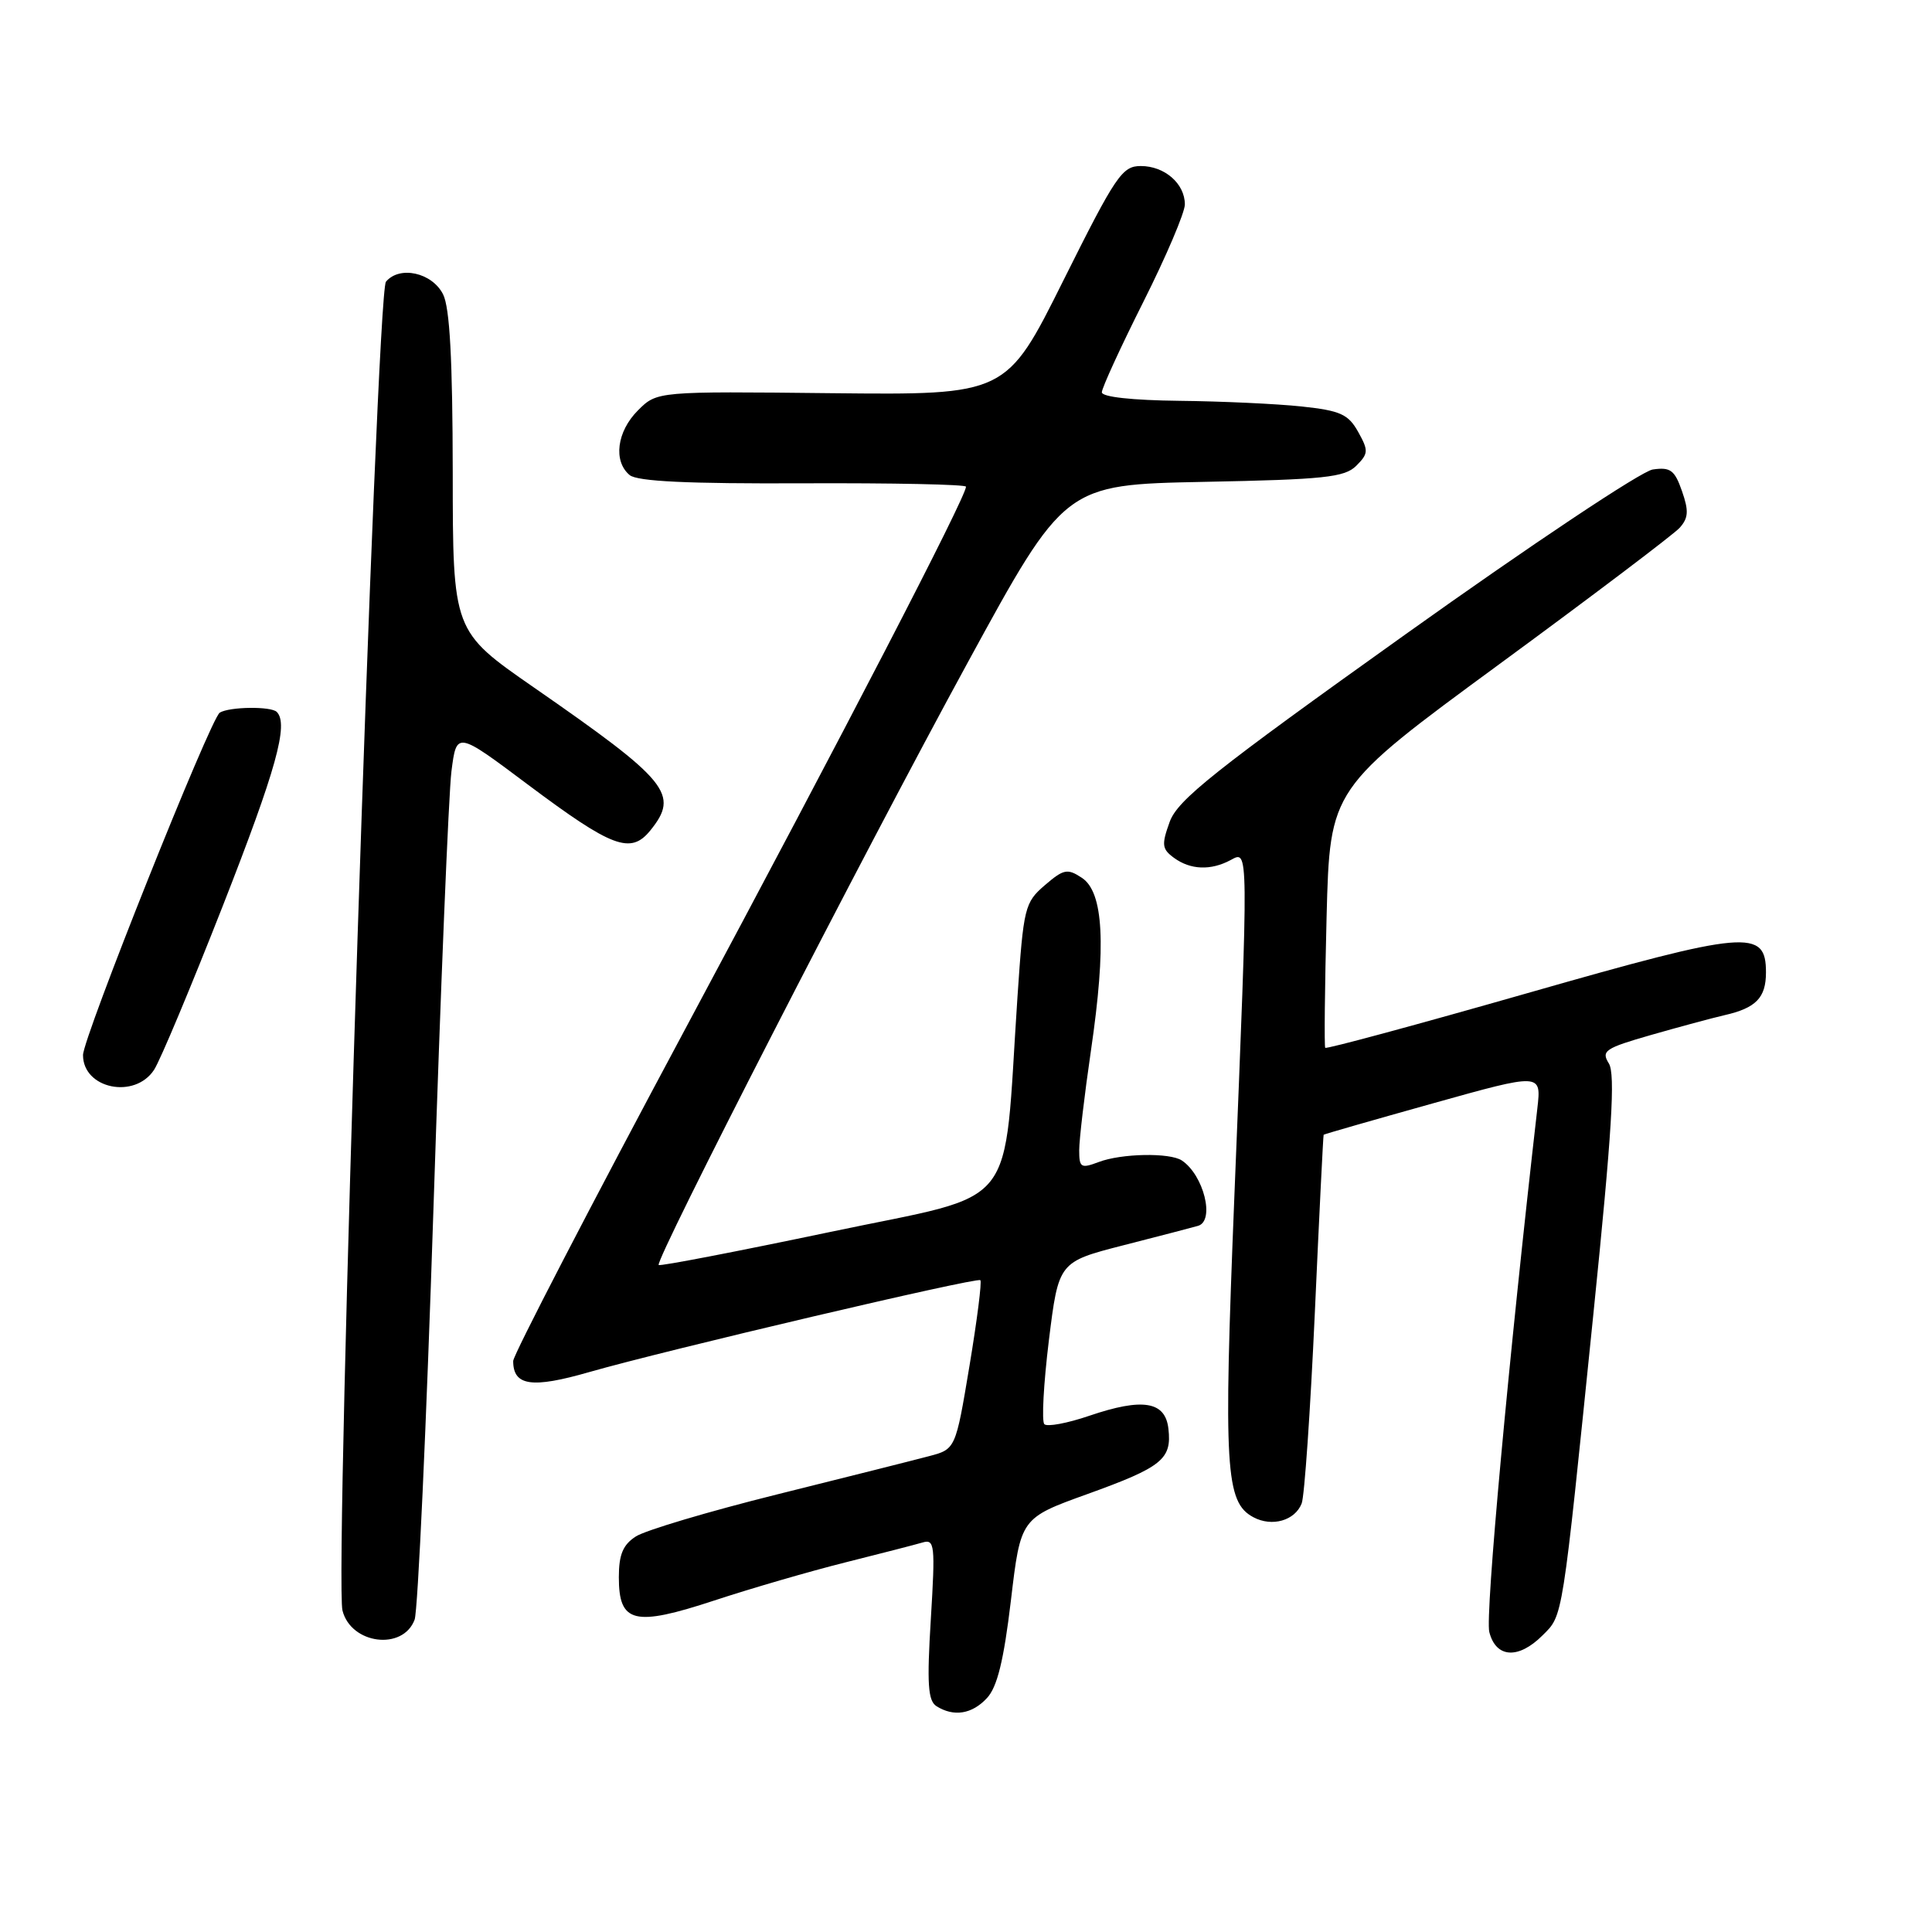 <?xml version="1.0" encoding="UTF-8" standalone="no"?>
<!DOCTYPE svg PUBLIC "-//W3C//DTD SVG 1.1//EN" "http://www.w3.org/Graphics/SVG/1.1/DTD/svg11.dtd" >
<svg xmlns="http://www.w3.org/2000/svg" xmlns:xlink="http://www.w3.org/1999/xlink" version="1.1" viewBox="0 0 256 256">
 <g >
 <path fill="currentColor"
d=" M 130.78 225.00 C 132.14 223.54 133.00 220.04 133.95 212.08 C 135.24 201.16 135.24 201.16 144.09 197.97 C 153.99 194.40 155.29 193.35 154.82 189.31 C 154.41 185.68 151.42 185.19 144.33 187.60 C 141.43 188.59 138.75 189.09 138.38 188.71 C 138.01 188.34 138.28 183.35 138.98 177.62 C 140.27 167.21 140.27 167.21 148.88 165.00 C 153.62 163.79 158.06 162.63 158.75 162.43 C 161.01 161.77 159.50 155.70 156.60 153.77 C 155.02 152.71 148.57 152.83 145.57 153.98 C 143.23 154.86 143.00 154.72 143.00 152.41 C 143.00 151.01 143.70 145.06 144.56 139.18 C 146.60 125.23 146.23 118.22 143.36 116.32 C 141.44 115.05 140.94 115.15 138.44 117.30 C 135.78 119.59 135.62 120.24 134.82 132.10 C 132.87 161.11 135.44 157.88 110.06 163.23 C 97.72 165.82 87.47 167.80 87.28 167.62 C 86.73 167.07 114.32 113.27 128.19 87.86 C 141.08 64.22 141.08 64.22 159.51 63.85 C 175.50 63.54 178.17 63.25 179.71 61.72 C 181.33 60.10 181.35 59.71 179.96 57.22 C 178.65 54.88 177.60 54.41 172.47 53.86 C 169.19 53.51 161.89 53.17 156.25 53.11 C 150.04 53.04 146.00 52.60 146.00 51.98 C 146.00 51.42 148.47 46.03 151.50 40.00 C 154.53 33.97 157.00 28.16 157.00 27.09 C 157.00 24.33 154.32 22.00 151.16 22.00 C 148.69 22.00 147.85 23.24 140.90 37.17 C 133.34 52.34 133.34 52.34 110.20 52.10 C 87.06 51.85 87.06 51.85 84.53 54.38 C 81.73 57.18 81.23 61.11 83.43 62.95 C 84.46 63.79 91.10 64.11 106.43 64.04 C 118.30 63.99 128.00 64.19 128.00 64.49 C 128.00 65.84 111.81 97.11 90.87 136.21 C 78.29 159.70 68.00 179.56 68.00 180.34 C 68.00 183.64 70.46 184.00 78.07 181.81 C 88.14 178.92 129.40 169.22 129.90 169.63 C 130.12 169.81 129.47 174.93 128.46 180.99 C 126.62 192.03 126.62 192.03 123.06 192.96 C 121.10 193.48 112.08 195.75 103.00 198.01 C 93.92 200.27 85.49 202.78 84.25 203.59 C 82.54 204.69 82.00 206.00 82.00 208.99 C 82.00 215.08 84.02 215.57 94.66 212.07 C 99.52 210.47 107.33 208.20 112.00 207.03 C 116.67 205.86 121.29 204.67 122.24 204.39 C 123.85 203.91 123.94 204.69 123.34 214.53 C 122.81 223.13 122.96 225.36 124.09 226.08 C 126.38 227.52 128.80 227.14 130.78 225.00 Z  M 204.40 216.69 C 207.13 213.97 206.95 215.05 211.13 174.12 C 213.60 149.91 214.06 142.33 213.18 140.91 C 212.14 139.25 212.67 138.89 218.77 137.14 C 222.47 136.08 226.85 134.90 228.49 134.52 C 232.68 133.57 234.00 132.21 234.00 128.85 C 234.00 123.05 231.55 123.26 202.38 131.60 C 187.79 135.77 175.74 139.03 175.60 138.84 C 175.46 138.65 175.54 130.85 175.78 121.49 C 176.22 104.48 176.22 104.48 198.65 88.02 C 210.99 78.97 221.74 70.83 222.55 69.95 C 223.73 68.64 223.79 67.70 222.87 65.07 C 221.90 62.29 221.34 61.87 219.00 62.21 C 217.49 62.43 202.81 72.22 186.25 84.04 C 160.88 102.14 156.04 105.99 154.99 108.90 C 153.89 111.94 153.96 112.50 155.56 113.67 C 157.75 115.27 160.44 115.37 163.07 113.96 C 165.46 112.68 165.45 111.79 163.55 158.77 C 162.11 194.66 162.37 199.06 166.08 201.04 C 168.55 202.36 171.59 201.49 172.48 199.21 C 172.85 198.27 173.63 186.93 174.22 174.00 C 174.80 161.07 175.33 150.44 175.39 150.36 C 175.45 150.28 181.97 148.41 189.87 146.20 C 204.24 142.18 204.24 142.18 203.71 146.84 C 199.91 179.99 196.78 214.07 197.34 216.25 C 198.22 219.71 201.20 219.89 204.40 216.69 Z  M 54.94 214.61 C 55.37 213.45 56.50 188.88 57.44 160.00 C 58.38 131.12 59.45 105.11 59.82 102.19 C 60.50 96.88 60.50 96.88 69.97 103.98 C 81.13 112.33 83.57 113.25 86.17 110.04 C 90.05 105.24 88.63 103.50 70.71 91.07 C 60.00 83.64 60.00 83.64 59.99 62.57 C 59.97 47.66 59.60 40.77 58.71 39.00 C 57.26 36.12 52.94 35.16 51.14 37.33 C 49.86 38.87 44.30 209.06 45.38 213.40 C 46.51 217.88 53.40 218.75 54.94 214.61 Z  M 20.42 141.75 C 21.23 140.51 25.32 130.74 29.52 120.04 C 36.60 101.97 38.28 95.94 36.67 94.33 C 35.90 93.57 30.40 93.64 29.12 94.43 C 27.90 95.18 11.00 137.51 11.00 139.80 C 11.00 144.27 17.85 145.69 20.42 141.75 Z "/>
</g>
</svg>